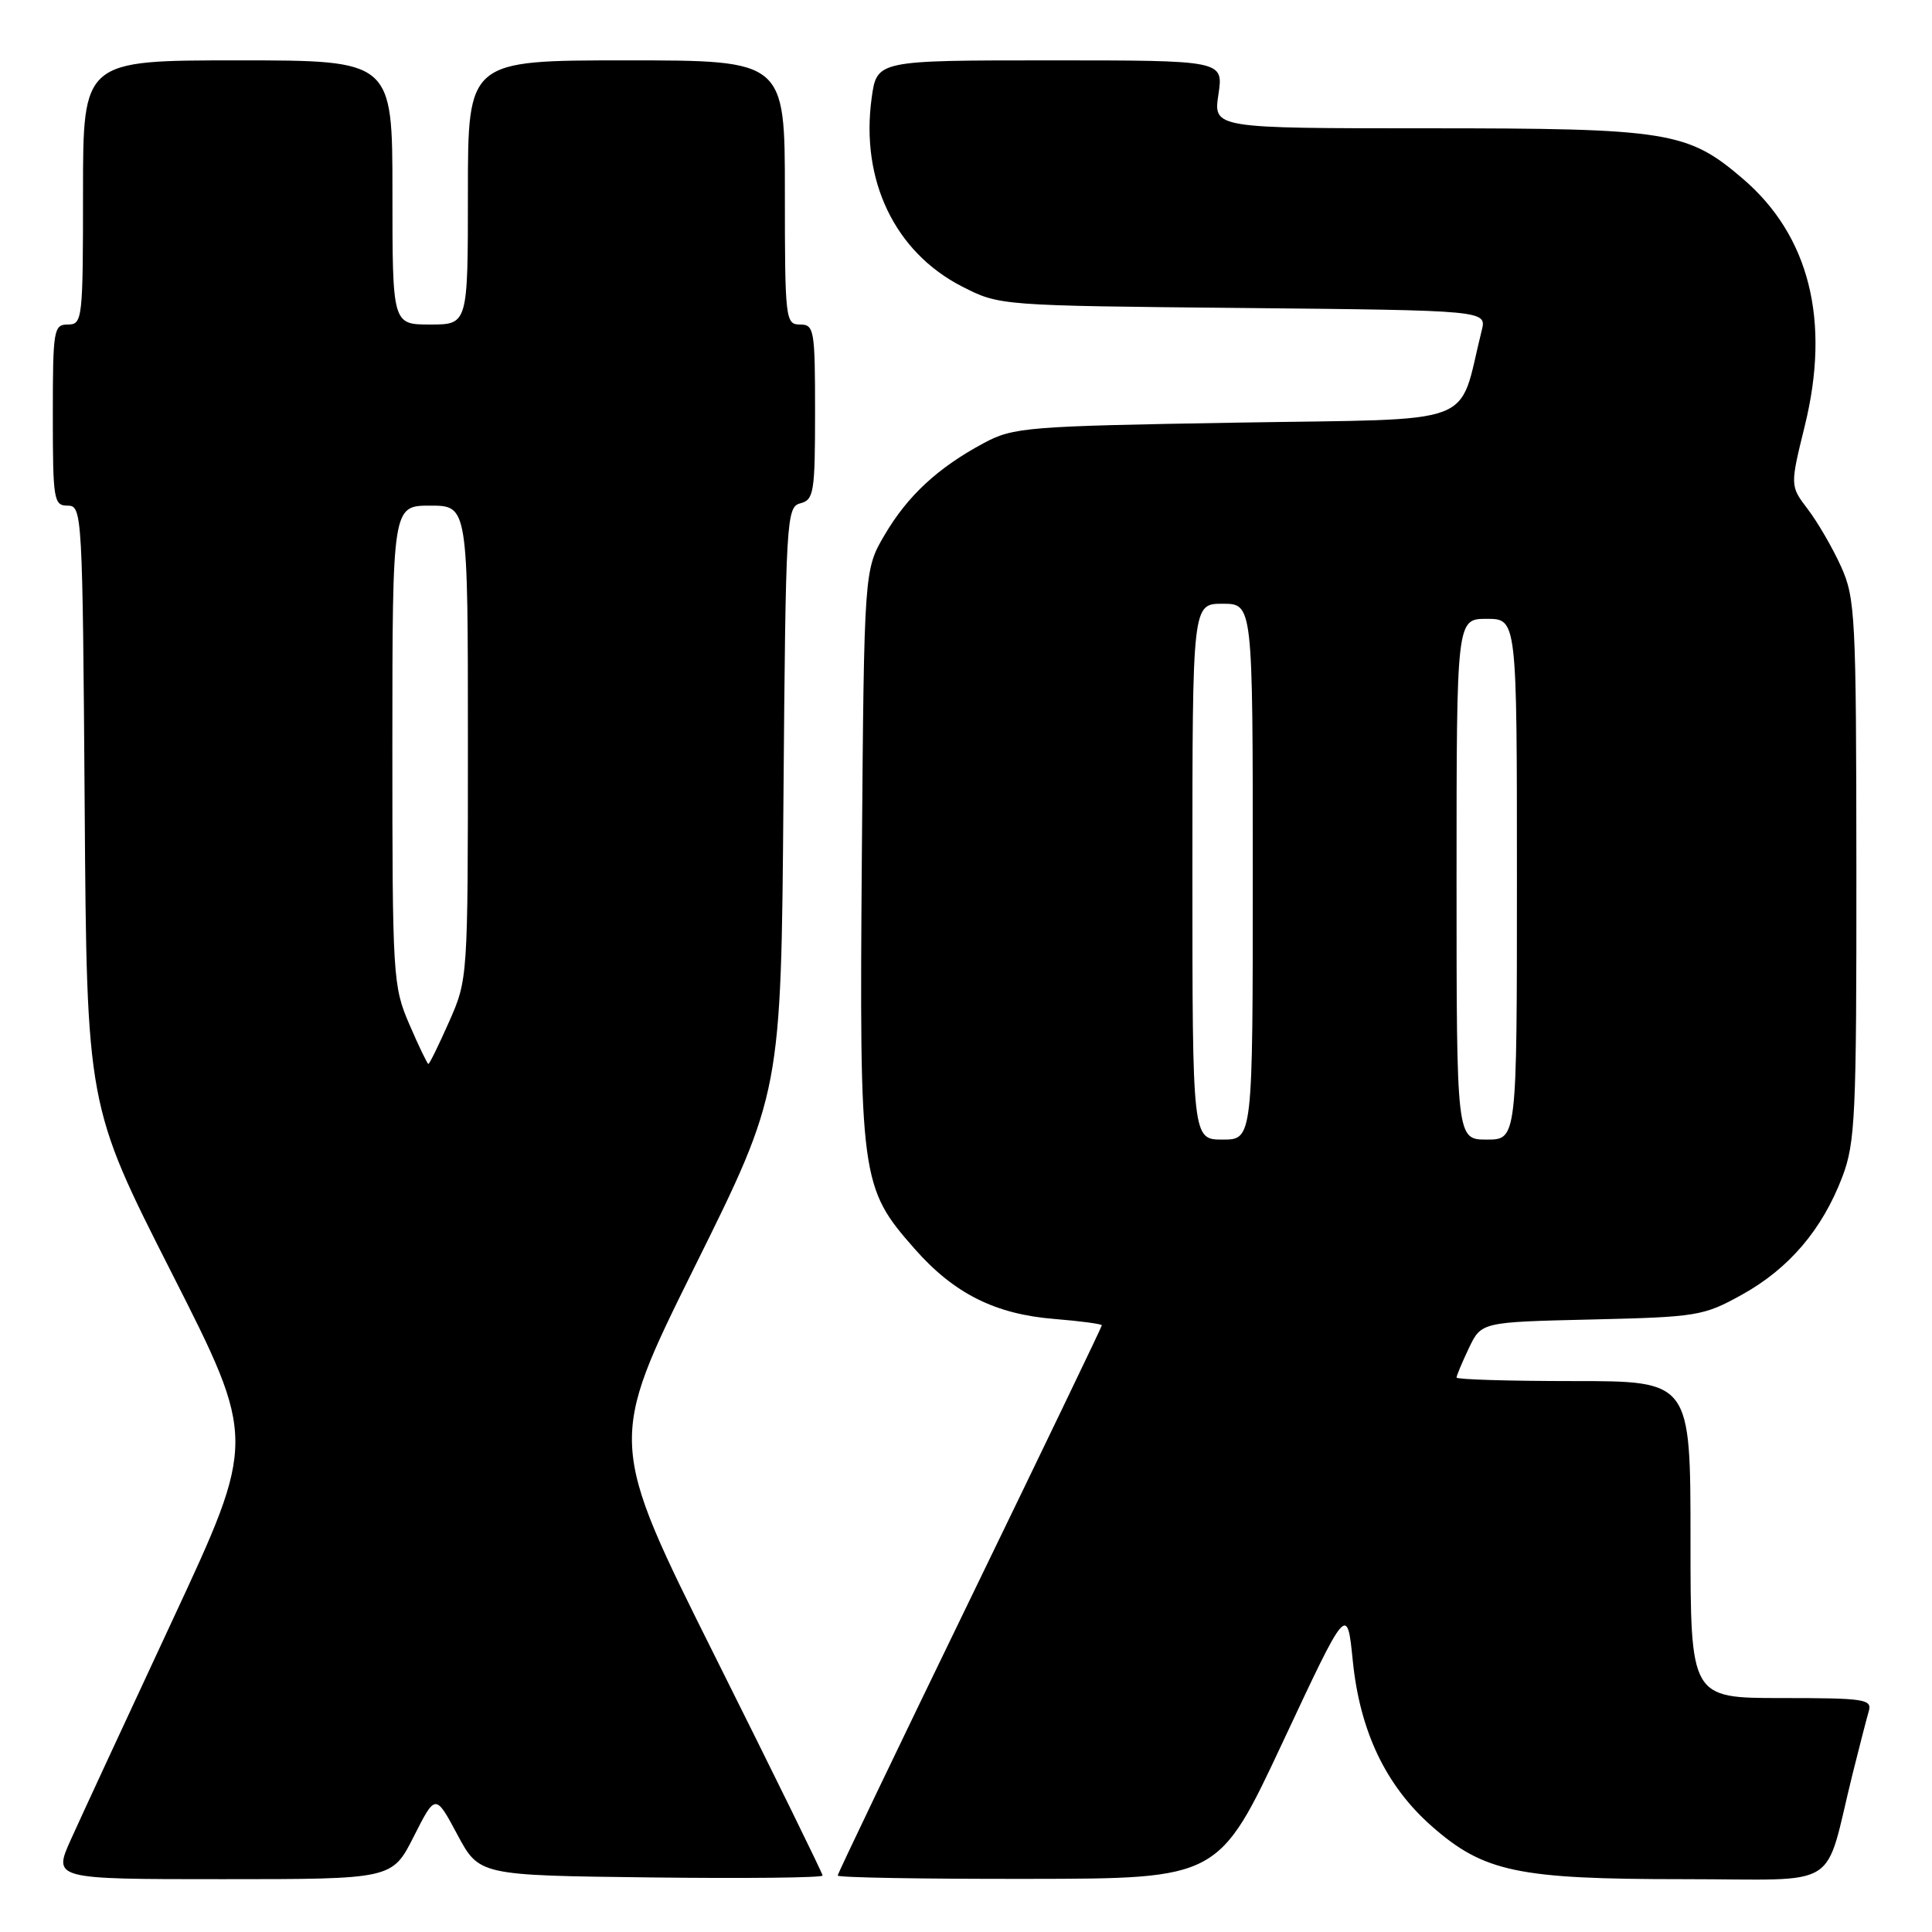 <?xml version="1.0" encoding="UTF-8" standalone="no"?>
<!DOCTYPE svg PUBLIC "-//W3C//DTD SVG 1.1//EN" "http://www.w3.org/Graphics/SVG/1.1/DTD/svg11.dtd" >
<svg xmlns="http://www.w3.org/2000/svg" xmlns:xlink="http://www.w3.org/1999/xlink" version="1.1" viewBox="0 0 256 256">
 <g >
 <path fill="currentColor"
d=" M 54.83 243.34 C 57.70 237.67 57.70 237.67 60.60 243.09 C 63.50 248.50 63.50 248.50 86.25 248.77 C 98.76 248.92 109.00 248.81 109.00 248.52 C 109.00 248.24 102.60 235.20 94.77 219.53 C 80.55 191.06 80.55 191.06 92.02 167.91 C 103.50 144.77 103.50 144.77 103.81 105.99 C 104.11 68.60 104.20 67.18 106.06 66.69 C 107.84 66.23 108.00 65.22 108.00 54.59 C 108.00 43.67 107.88 43.00 106.00 43.00 C 104.08 43.00 104.00 42.33 104.00 25.50 C 104.00 8.00 104.00 8.00 83.00 8.00 C 62.00 8.00 62.00 8.00 62.00 25.50 C 62.00 43.00 62.00 43.00 57.00 43.00 C 52.00 43.00 52.00 43.00 52.00 25.50 C 52.00 8.00 52.00 8.00 31.50 8.00 C 11.00 8.00 11.00 8.00 11.00 25.50 C 11.00 42.33 10.92 43.00 9.00 43.00 C 7.11 43.00 7.00 43.67 7.00 55.00 C 7.00 66.27 7.12 67.00 8.97 67.00 C 10.89 67.00 10.94 67.98 11.22 106.75 C 11.50 146.50 11.50 146.50 22.74 168.65 C 33.98 190.80 33.98 190.80 22.87 214.65 C 16.76 227.77 10.69 240.86 9.39 243.75 C 7.03 249.00 7.03 249.00 29.50 249.00 C 51.97 249.00 51.97 249.00 54.83 243.34 Z  M 170.00 230.78 C 178.50 212.63 178.50 212.63 179.25 220.05 C 180.19 229.41 183.63 236.62 189.70 241.97 C 196.62 248.06 201.11 249.00 223.14 249.00 C 244.37 249.00 241.58 250.75 245.49 235.00 C 246.38 231.43 247.34 227.71 247.62 226.75 C 248.09 225.15 247.09 225.00 236.07 225.00 C 224.00 225.00 224.00 225.00 224.00 204.00 C 224.00 183.00 224.00 183.00 208.50 183.00 C 199.97 183.00 193.00 182.79 193.00 182.53 C 193.00 182.28 193.74 180.52 194.64 178.62 C 196.29 175.18 196.29 175.18 210.89 174.84 C 224.89 174.51 225.72 174.38 230.82 171.55 C 237.05 168.10 241.46 162.92 244.11 155.96 C 245.84 151.41 246.00 147.91 245.98 115.24 C 245.96 81.50 245.84 79.25 243.93 75.03 C 242.81 72.57 240.84 69.17 239.54 67.47 C 237.19 64.38 237.19 64.38 239.14 56.44 C 242.58 42.50 239.76 31.23 230.92 23.67 C 223.61 17.41 221.07 17.00 189.21 17.00 C 160.77 17.00 160.77 17.00 161.45 12.50 C 162.12 8.00 162.12 8.00 139.16 8.00 C 116.19 8.00 116.19 8.00 115.50 12.98 C 114.00 23.88 118.57 33.40 127.47 37.96 C 132.44 40.50 132.44 40.50 164.72 40.81 C 197.01 41.13 197.01 41.13 196.33 43.81 C 193.10 56.74 196.55 55.45 163.94 56.00 C 136.02 56.47 134.29 56.61 130.38 58.70 C 124.28 61.97 120.29 65.66 117.23 70.86 C 114.50 75.50 114.50 75.50 114.20 113.36 C 113.87 156.23 114.02 157.33 121.18 165.46 C 126.40 171.40 131.86 174.14 139.72 174.77 C 143.17 175.05 146.00 175.43 146.00 175.61 C 146.00 175.80 138.12 192.17 128.50 212.00 C 118.88 231.83 111.00 248.26 111.00 248.52 C 111.00 248.79 122.36 248.98 136.25 248.96 C 161.50 248.93 161.50 248.93 170.00 230.78 Z  M 54.24 135.73 C 52.06 130.67 51.99 129.49 51.99 98.75 C 52.00 67.00 52.00 67.00 57.00 67.00 C 62.00 67.00 62.00 67.00 62.00 98.38 C 62.00 129.63 61.99 129.77 59.51 135.38 C 58.14 138.47 56.91 140.99 56.76 140.98 C 56.62 140.97 55.48 138.61 54.24 135.73 Z  M 158.00 115.50 C 158.00 80.00 158.00 80.00 162.00 80.00 C 166.00 80.00 166.00 80.00 166.00 115.50 C 166.00 151.00 166.00 151.00 162.00 151.00 C 158.00 151.00 158.00 151.00 158.00 115.50 Z  M 193.00 116.50 C 193.00 82.00 193.00 82.00 197.00 82.00 C 201.00 82.00 201.00 82.00 201.00 116.50 C 201.00 151.00 201.00 151.00 197.00 151.00 C 193.00 151.00 193.00 151.00 193.00 116.50 Z "/>
</g>
</svg>